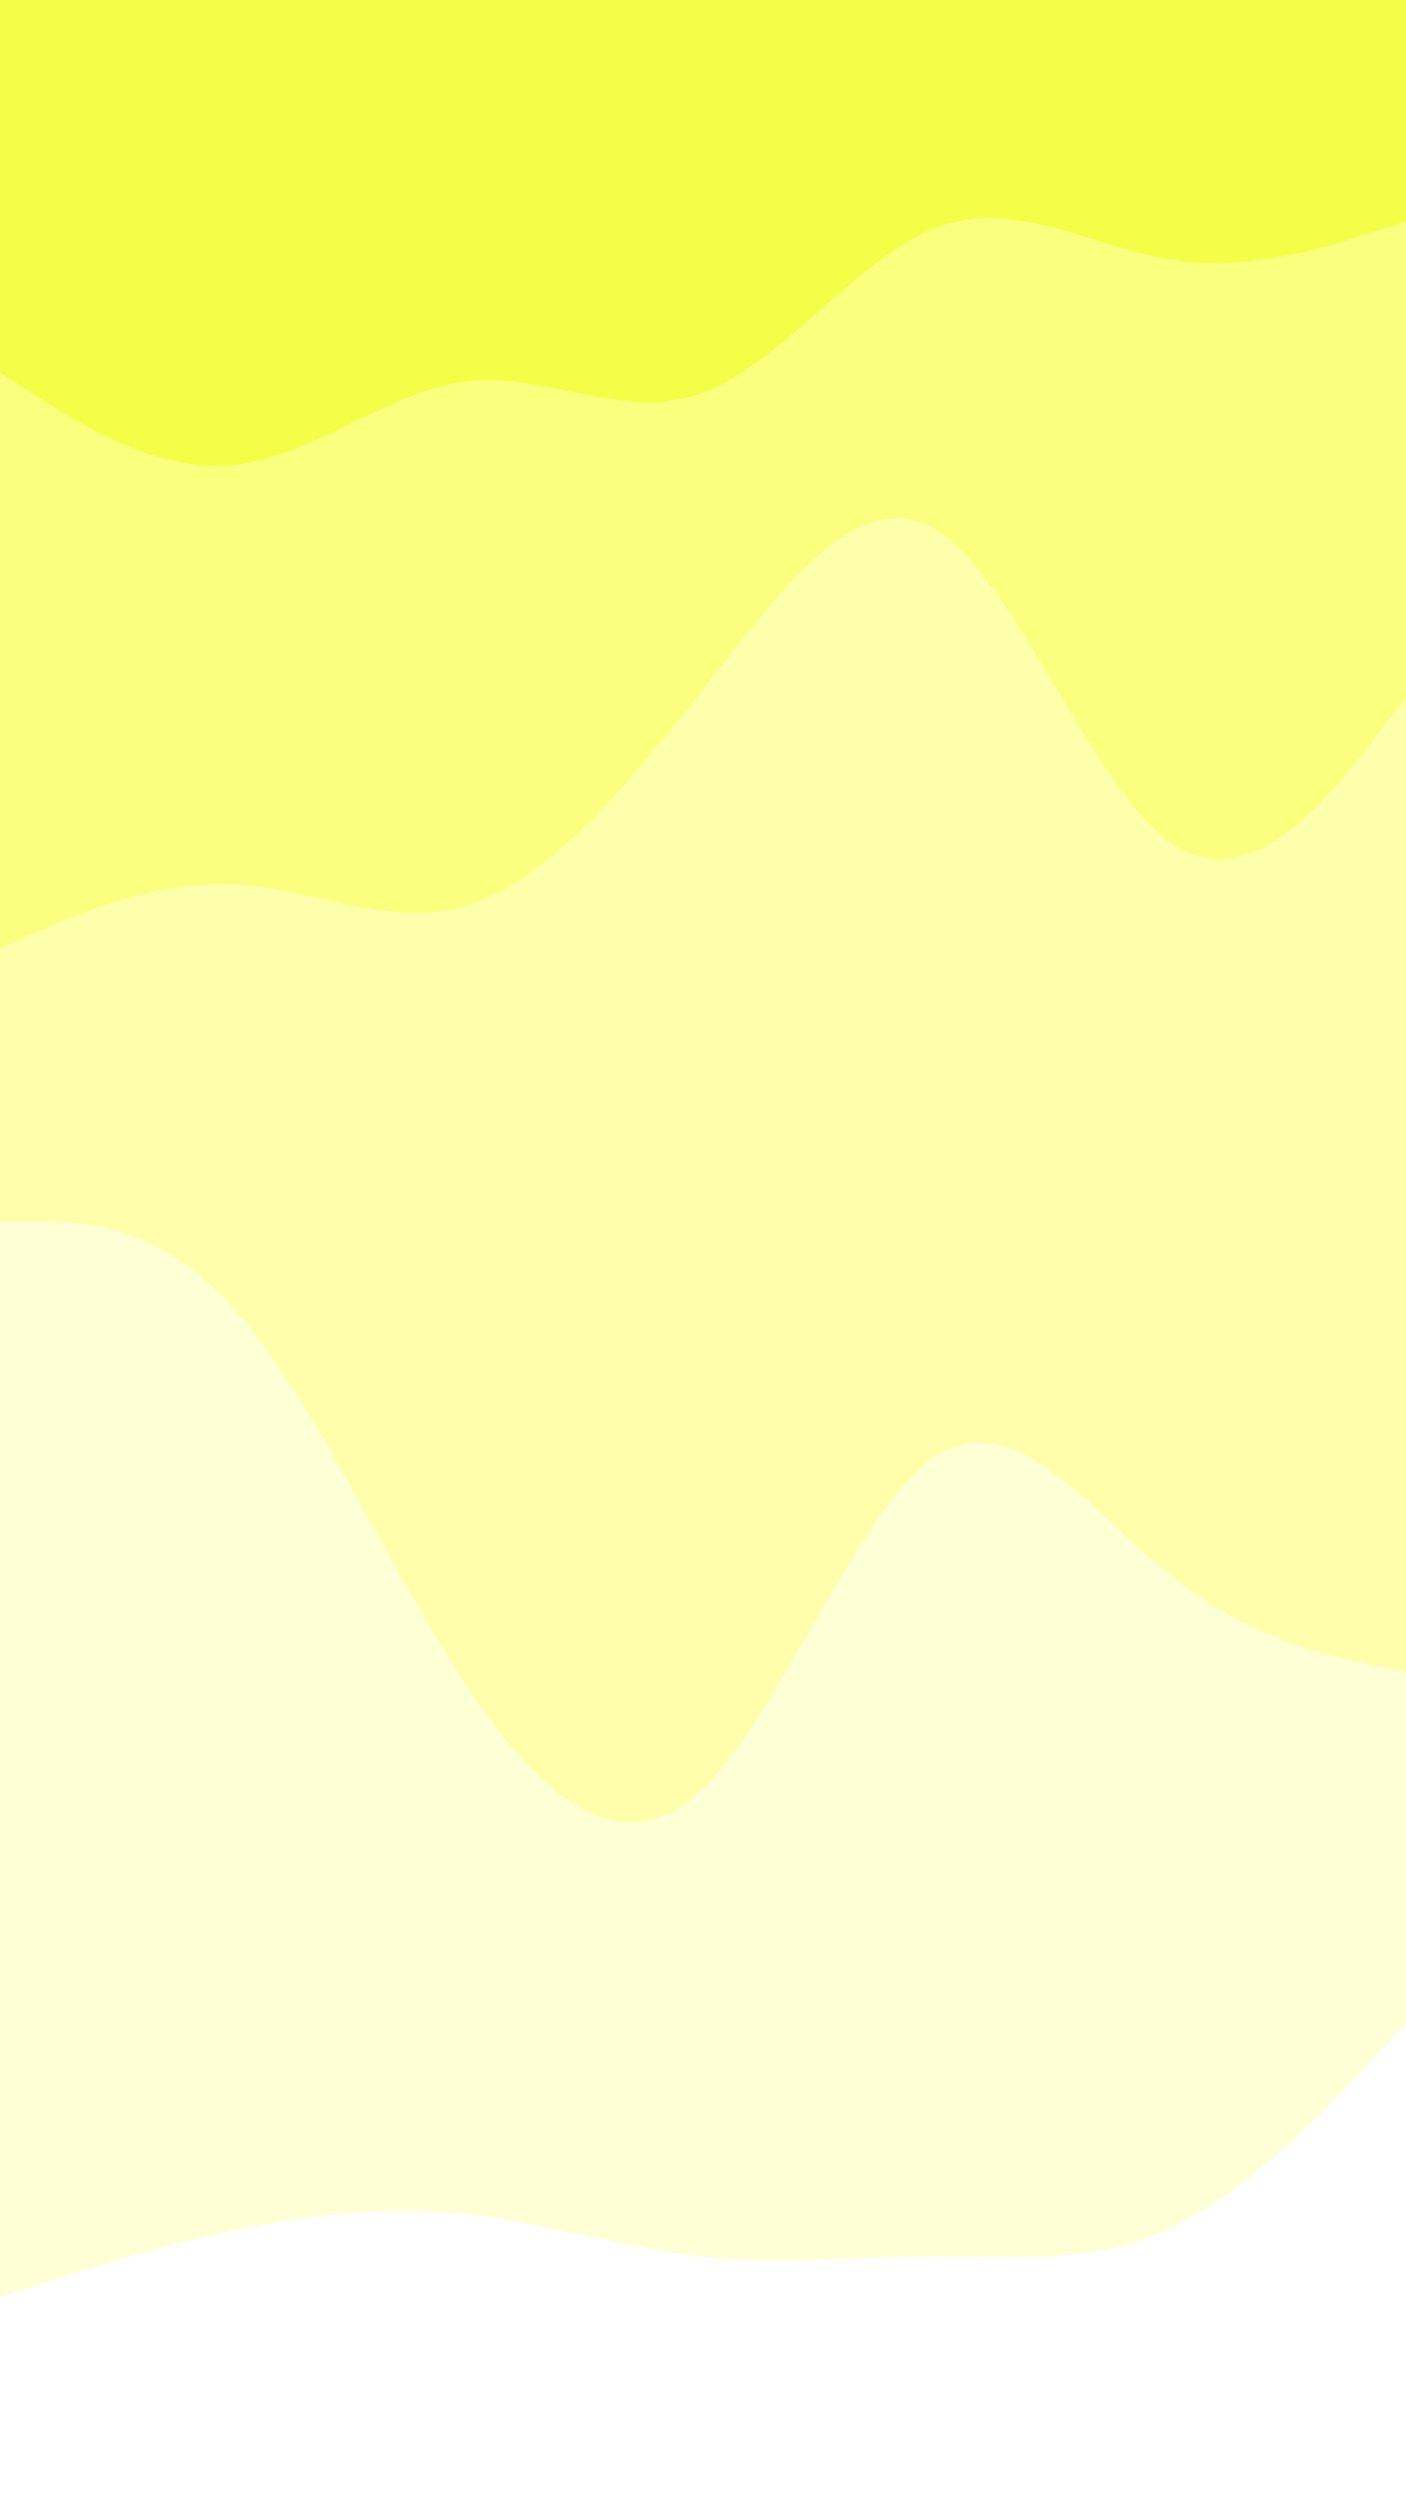 <svg id="visual" viewBox="0 0 540 960" width="540" height="960" xmlns="http://www.w3.org/2000/svg" xmlns:xlink="http://www.w3.org/1999/xlink" version="1.1"><rect x="0" y="0" width="540" height="960" fill="#333333" stroke="none"/><path d="M0 145L15 154.7C30 164.3 60 183.7 90 180.5C120 177.3 150 151.7 180 148.3C210 145 240 164 270 152.8C300 141.7 330 100.3 360 89.2C390 78 420 97 450 101.7C480 106.3 510 96.7 525 91.8L540 87L540 0L525 0C510 0 480 0 450 0C420 0 390 0 360 0C330 0 300 0 270 0C240 0 210 0 180 0C150 0 120 0 90 0C60 0 30 0 15 0L0 0Z" fill="#f3ff47"></path><path d="M0 366L15 359.5C30 353 60 340 90 341.5C120 343 150 359 180 349.5C210 340 240 305 270 266.7C300 228.3 330 186.7 360 205.8C390 225 420 305 450 325.8C480 346.7 510 308.3 525 289.2L540 270L540 85L525 89.8C510 94.7 480 104.3 450 99.7C420 95 390 76 360 87.2C330 98.3 300 139.7 270 150.8C240 162 210 143 180 146.3C150 149.7 120 175.3 90 178.5C60 181.7 30 162.3 15 152.7L0 143Z" fill="#faff7d"></path><path d="M0 471L15 471C30 471 60 471 90 504.7C120 538.3 150 605.7 180 650.5C210 695.3 240 717.7 270 688.8C300 660 330 580 360 560.8C390 541.7 420 583.3 450 607.3C480 631.3 510 637.7 525 640.8L540 644L540 268L525 287.2C510 306.3 480 344.7 450 323.8C420 303 390 223 360 203.8C330 184.7 300 226.3 270 264.7C240 303 210 338 180 347.5C150 357 120 341 90 339.5C60 338 30 351 15 357.5L0 364Z" fill="#feffaa"></path><path d="M0 884L15 879.2C30 874.3 60 864.7 90 858.3C120 852 150 849 180 852.3C210 855.7 240 865.3 270 868.5C300 871.7 330 868.3 360 868.3C390 868.3 420 871.7 450 857.3C480 843 510 811 525 795L540 779L540 642L525 638.8C510 635.7 480 629.3 450 605.3C420 581.3 390 539.7 360 558.8C330 578 300 658 270 686.8C240 715.7 210 693.3 180 648.5C150 603.7 120 536.3 90 502.7C60 469 30 469 15 469L0 469Z" fill="#ffffd5"></path><path d="M0 961L15 961C30 961 60 961 90 961C120 961 150 961 180 961C210 961 240 961 270 961C300 961 330 961 360 961C390 961 420 961 450 961C480 961 510 961 525 961L540 961L540 777L525 793C510 809 480 841 450 855.3C420 869.7 390 866.3 360 866.3C330 866.3 300 869.7 270 866.5C240 863.3 210 853.7 180 850.3C150 847 120 850 90 856.3C60 862.7 30 872.3 15 877.2L0 882Z" fill="#ffffff"></path></svg>